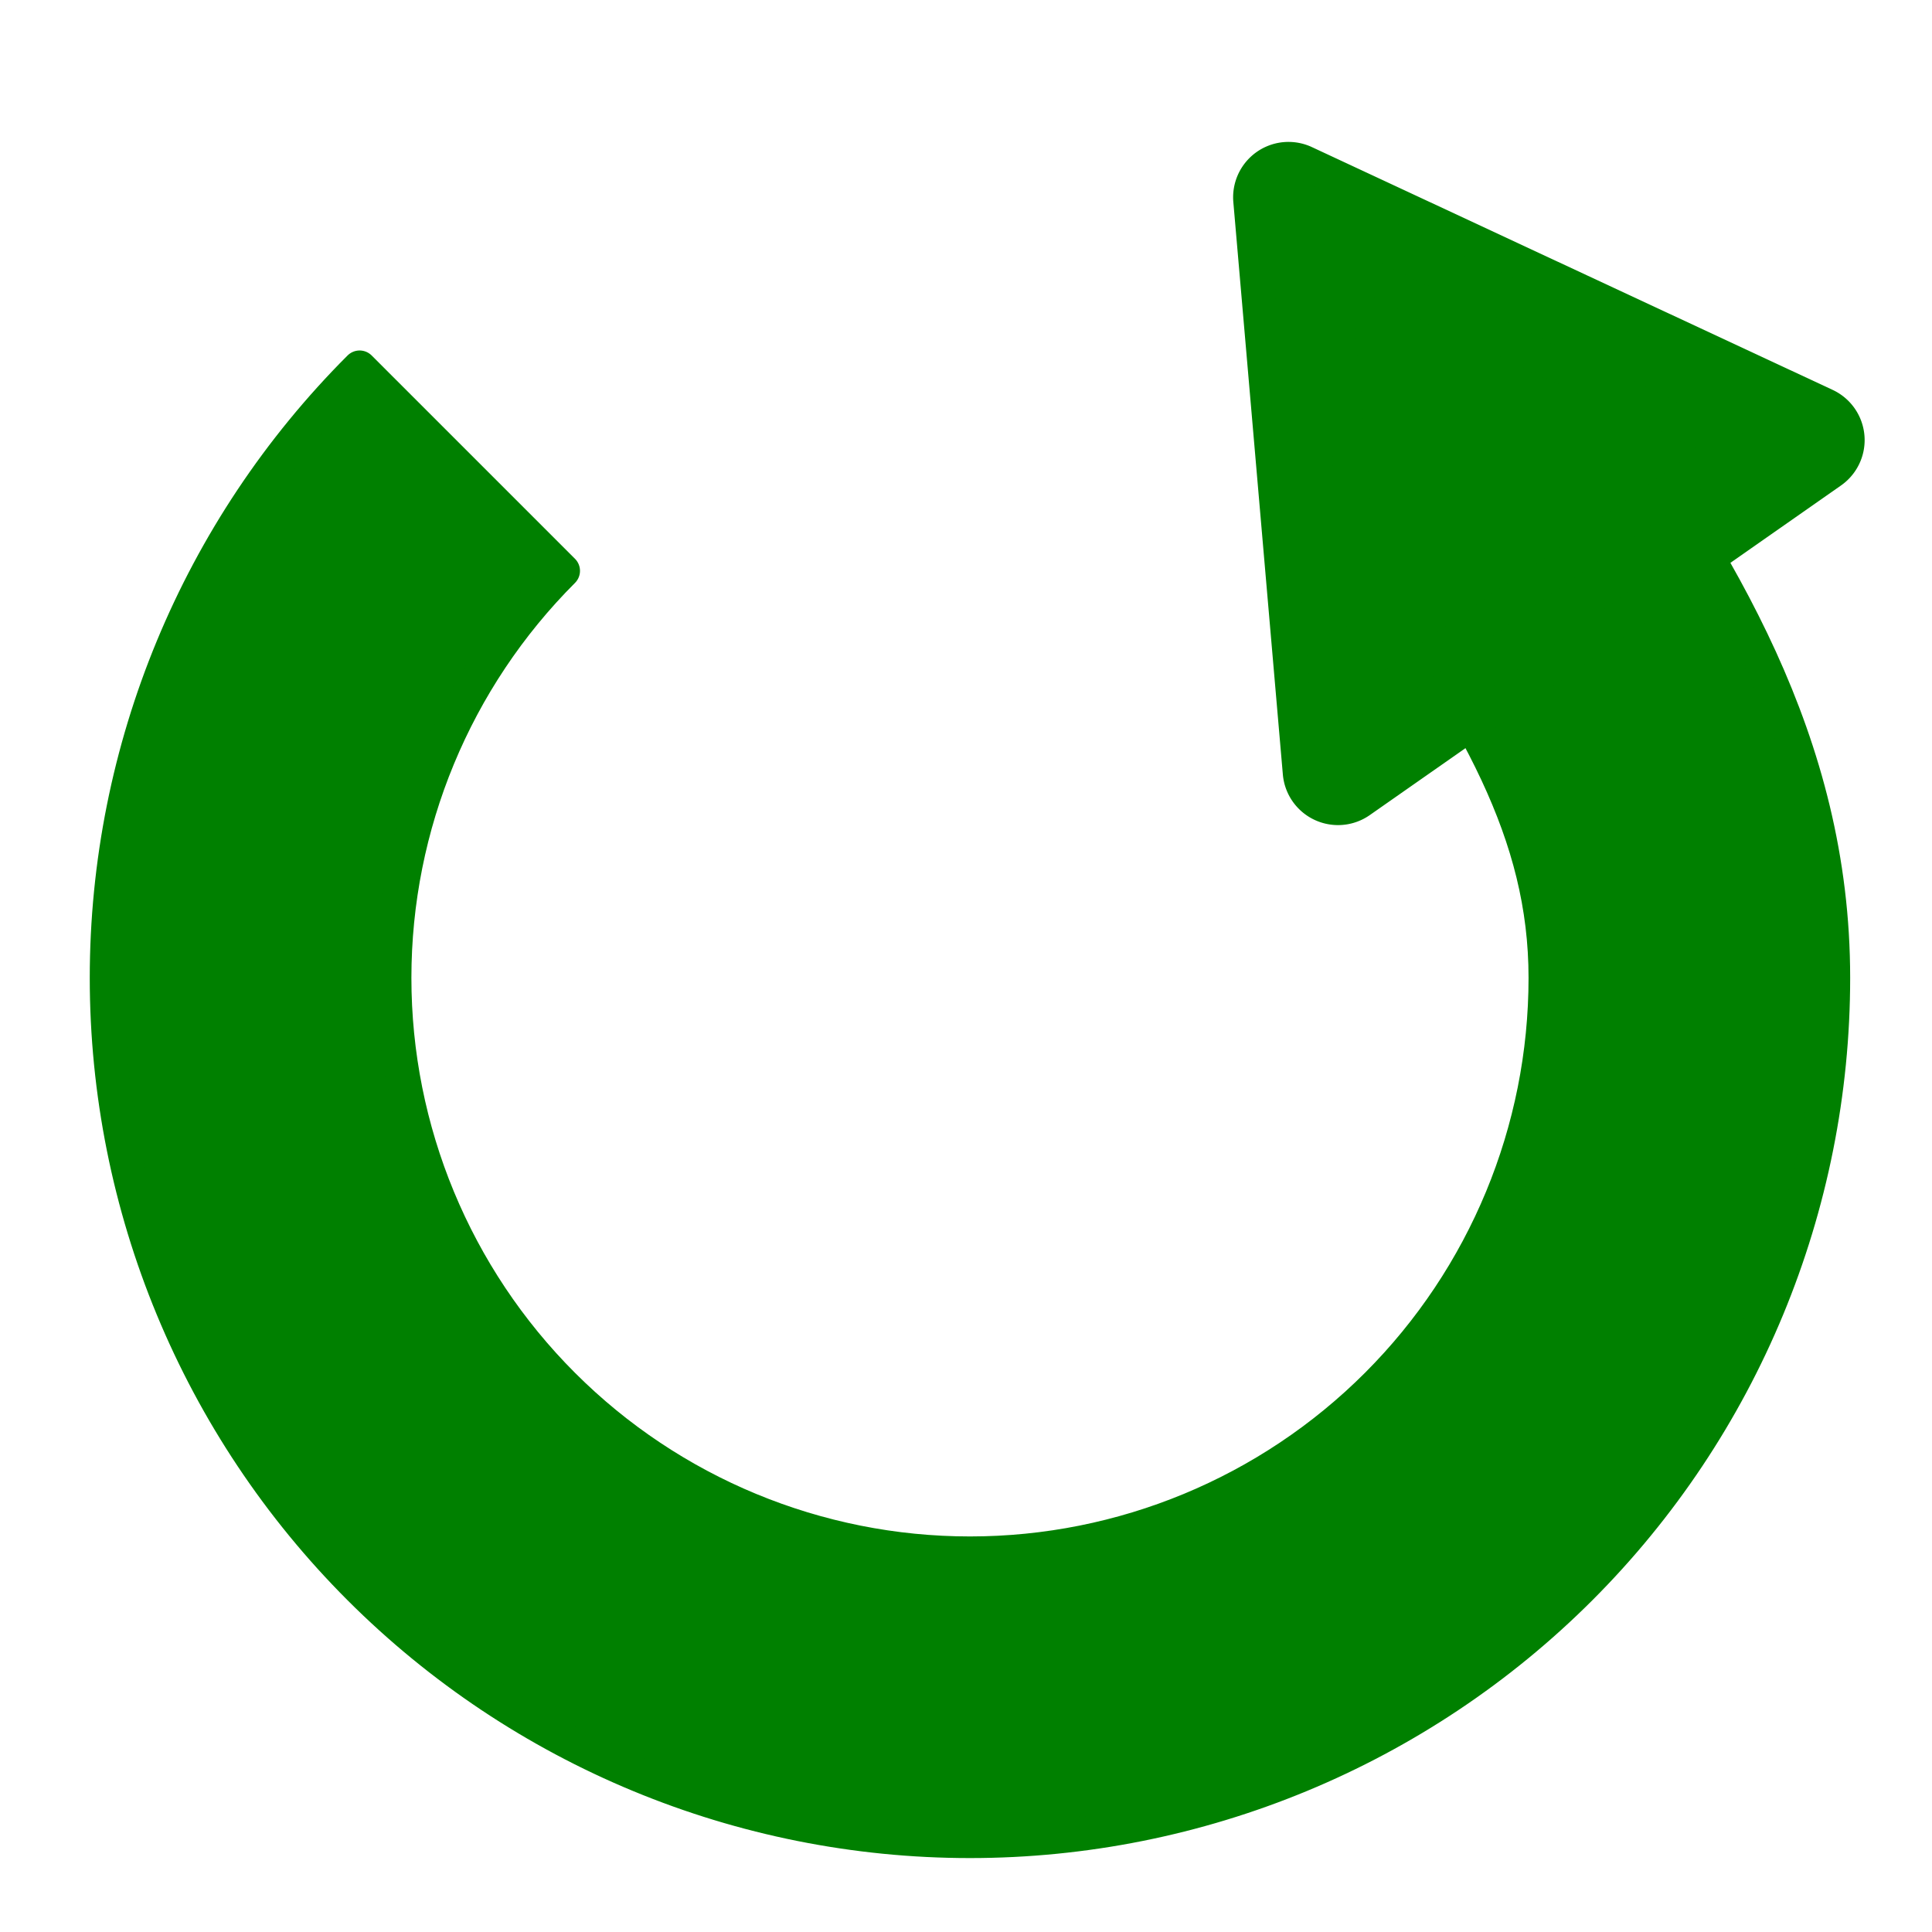 <?xml version="1.0" encoding="UTF-8"?>
<svg width="16mm" height="16mm" fill-rule="evenodd" stroke-linejoin="round" stroke-width="28.222" preserveAspectRatio="xMidYMid" version="1.2" viewBox="0 0 1600 1600" xml:space="preserve" xmlns="http://www.w3.org/2000/svg" xmlns:ooo="http://xml.openoffice.org/svg/export">
 <defs class="TextShapeIndex">
 </defs>
 <defs class="EmbeddedBulletChars">
 </defs>
<g stroke="#008000" stroke-width="28.231"><path d="m297.82 304.37c-134.02 134.02-209.37 315.92-209.37 505.46-1.2e-5 189.54 75.344 371.44 209.37 505.46 134.02 134.02 315.92 209.37 505.46 209.37s371.44-75.344 505.46-209.37c134.02-134.02 209.37-315.92 209.37-505.46 0-196.26-95.541-345.91-196-489.52l-195.12 136.49c96.257 137.61 153 233.27 153 353.03 0 126.48-50.19 247.65-139.62 337.08-89.433 89.433-210.61 139.62-337.08 139.62s-247.65-50.192-337.08-139.62c-89.433-89.433-139.62-210.61-139.62-337.08 0-126.48 50.192-247.65 139.62-337.08z" color="#000000" color-rendering="auto" dominant-baseline="auto" fill="#008000" fill-rule="nonzero" image-rendering="auto" shape-rendering="auto" solid-color="#000000" stop-color="#000000" stroke-linejoin="miter" style="font-feature-settings:normal;font-variant-alternates:normal;font-variant-caps:normal;font-variant-east-asian:normal;font-variant-ligatures:normal;font-variant-numeric:normal;font-variant-position:normal;font-variation-settings:normal;inline-size:0;isolation:auto;mix-blend-mode:normal;shape-margin:0;shape-padding:0;text-decoration-color:#000000;text-decoration-line:none;text-decoration-style:solid;text-indent:0;text-orientation:mixed;text-transform:none;white-space:normal"/><g fill="#008000" fill-rule="evenodd" shape-rendering="auto" stroke="#008000" stroke-linejoin="miter" stroke-width="28.231"><path d="m1067 163.39 431.26 201.07-390.25 272.98z" color="#000000" color-rendering="auto" dominant-baseline="auto" image-rendering="auto" solid-color="#000000" stop-color="#000000" style="font-feature-settings:normal;font-variant-alternates:normal;font-variant-caps:normal;font-variant-east-asian:normal;font-variant-ligatures:normal;font-variant-numeric:normal;font-variant-position:normal;font-variation-settings:normal;inline-size:0;isolation:auto;mix-blend-mode:normal;shape-margin:0;shape-padding:0;text-decoration-color:#000000;text-decoration-line:none;text-decoration-style:solid;text-indent:0;text-orientation:mixed;text-transform:none;white-space:normal"/><path d="m1067.2 131.64a31.753 31.753 0 0 0-31.742 34.482l41.008 474.06a31.753 31.753 0 0 0 49.832 23.279l390.25-272.98a31.753 31.753 0 0 0-4.781-54.793l-431.26-201.07a31.753 31.753 0 0 0-13.307-2.971zm36.256 83.734 331.6 154.61-300.07 209.9z" color="#000000" color-rendering="auto" dominant-baseline="auto" image-rendering="auto" solid-color="#000000" stop-color="#000000" style="font-feature-settings:normal;font-variant-alternates:normal;font-variant-caps:normal;font-variant-east-asian:normal;font-variant-ligatures:normal;font-variant-numeric:normal;font-variant-position:normal;font-variation-settings:normal;inline-size:0;isolation:auto;mix-blend-mode:normal;shape-margin:0;shape-padding:0;text-decoration-color:#000000;text-decoration-line:none;text-decoration-style:solid;text-indent:0;text-orientation:mixed;text-transform:none;white-space:normal"/></g></g></svg>

